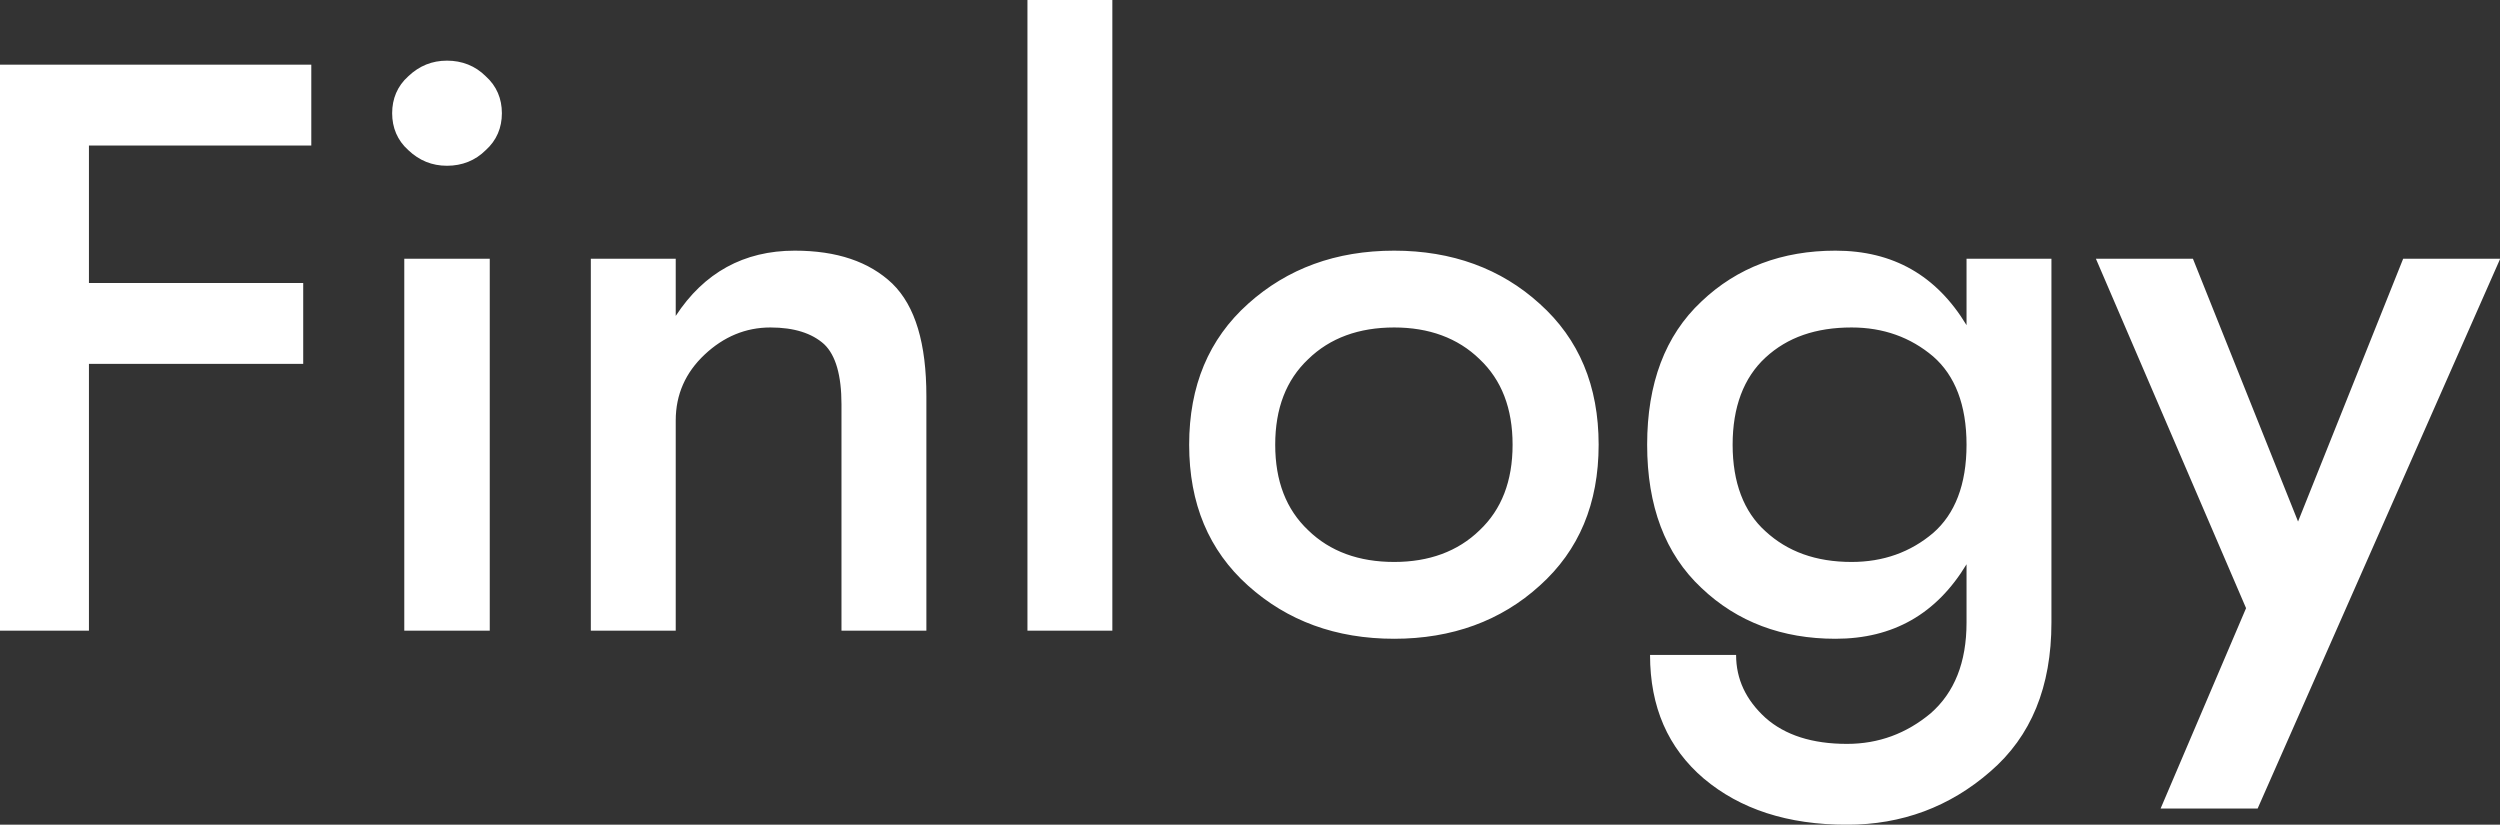 <svg data-v-423bf9ae="" xmlns="http://www.w3.org/2000/svg" viewBox="0 0 181.891 60" class="font"><rect x="0" y="0" width="181.891" height="60" fill="#333333" stroke="none"/><!----><!----><!----><g data-v-423bf9ae="" id="c98c7a48-ae46-49b1-9899-bb5558f7732f" fill="white" transform="matrix(4.202,0,0,4.202,-4.118,-7.059)"><path d="M2.52 7.98L6.23 7.98L6.23 6.58L2.52 6.58L2.52 4.20L6.37 4.20L6.37 2.80L0.98 2.80L0.98 12.60L2.52 12.60ZM7.77 3.64C7.77 3.89 7.86 4.11 8.05 4.28C8.24 4.46 8.46 4.55 8.72 4.55C8.98 4.55 9.21 4.46 9.39 4.28C9.58 4.11 9.67 3.89 9.67 3.64C9.67 3.39 9.58 3.17 9.39 3.00C9.21 2.82 8.98 2.73 8.72 2.73C8.46 2.73 8.24 2.82 8.05 3.00C7.86 3.17 7.77 3.39 7.77 3.64ZM7.98 6.16L7.98 12.60L9.46 12.60L9.46 6.16ZM12.68 7.15L12.68 6.16L11.21 6.16L11.21 12.60L12.68 12.60L12.68 8.96C12.68 8.51 12.85 8.13 13.18 7.82C13.51 7.51 13.89 7.35 14.32 7.35C14.73 7.35 15.04 7.45 15.25 7.64C15.45 7.83 15.55 8.18 15.55 8.68L15.55 12.60L17.02 12.60L17.02 8.54C17.02 7.63 16.83 6.98 16.43 6.59C16.03 6.21 15.47 6.02 14.74 6.02C13.86 6.02 13.17 6.40 12.68 7.15ZM18.77 1.68L18.77 12.60L20.24 12.60L20.24 1.68ZM21.57 9.38C21.57 10.40 21.91 11.21 22.59 11.82C23.27 12.43 24.11 12.74 25.12 12.74C26.12 12.74 26.97 12.43 27.64 11.82C28.32 11.21 28.66 10.40 28.66 9.38C28.66 8.36 28.32 7.55 27.64 6.94C26.97 6.33 26.12 6.02 25.12 6.02C24.11 6.02 23.27 6.33 22.59 6.94C21.91 7.55 21.57 8.36 21.57 9.38ZM23.06 9.38C23.06 8.75 23.25 8.26 23.63 7.90C24.01 7.53 24.51 7.35 25.12 7.35C25.72 7.35 26.22 7.53 26.60 7.90C26.98 8.26 27.17 8.75 27.17 9.38C27.17 10.01 26.98 10.50 26.60 10.86C26.22 11.23 25.72 11.41 25.12 11.41C24.51 11.41 24.01 11.23 23.63 10.86C23.25 10.50 23.06 10.01 23.06 9.38ZM30.98 9.38C30.98 8.73 31.17 8.22 31.55 7.87C31.93 7.52 32.42 7.35 33.04 7.35C33.59 7.35 34.06 7.52 34.45 7.85C34.83 8.18 35.03 8.69 35.03 9.38C35.03 10.07 34.83 10.58 34.45 10.91C34.06 11.24 33.59 11.41 33.04 11.41C32.42 11.41 31.93 11.23 31.55 10.88C31.17 10.54 30.98 10.03 30.98 9.38ZM29.55 13.02C29.55 13.92 29.86 14.63 30.48 15.16C31.11 15.69 31.93 15.96 32.96 15.96C33.91 15.96 34.74 15.65 35.44 15.04C36.15 14.43 36.50 13.57 36.50 12.46L36.50 6.16L35.03 6.16L35.03 7.31C34.51 6.45 33.76 6.02 32.76 6.02C31.84 6.02 31.06 6.31 30.44 6.90C29.81 7.49 29.50 8.32 29.50 9.38C29.50 10.44 29.81 11.27 30.44 11.86C31.06 12.45 31.84 12.74 32.76 12.74C33.76 12.74 34.51 12.31 35.03 11.45L35.03 12.46C35.03 13.15 34.82 13.67 34.41 14.03C33.99 14.38 33.51 14.56 32.96 14.56C32.36 14.56 31.89 14.41 31.55 14.11C31.21 13.80 31.04 13.44 31.04 13.02ZM37.27 6.16L39.87 12.21L38.39 15.68L40.07 15.68L44.27 6.16L42.59 6.16L40.77 10.71L38.95 6.16Z"></path></g><!----><!----></svg>